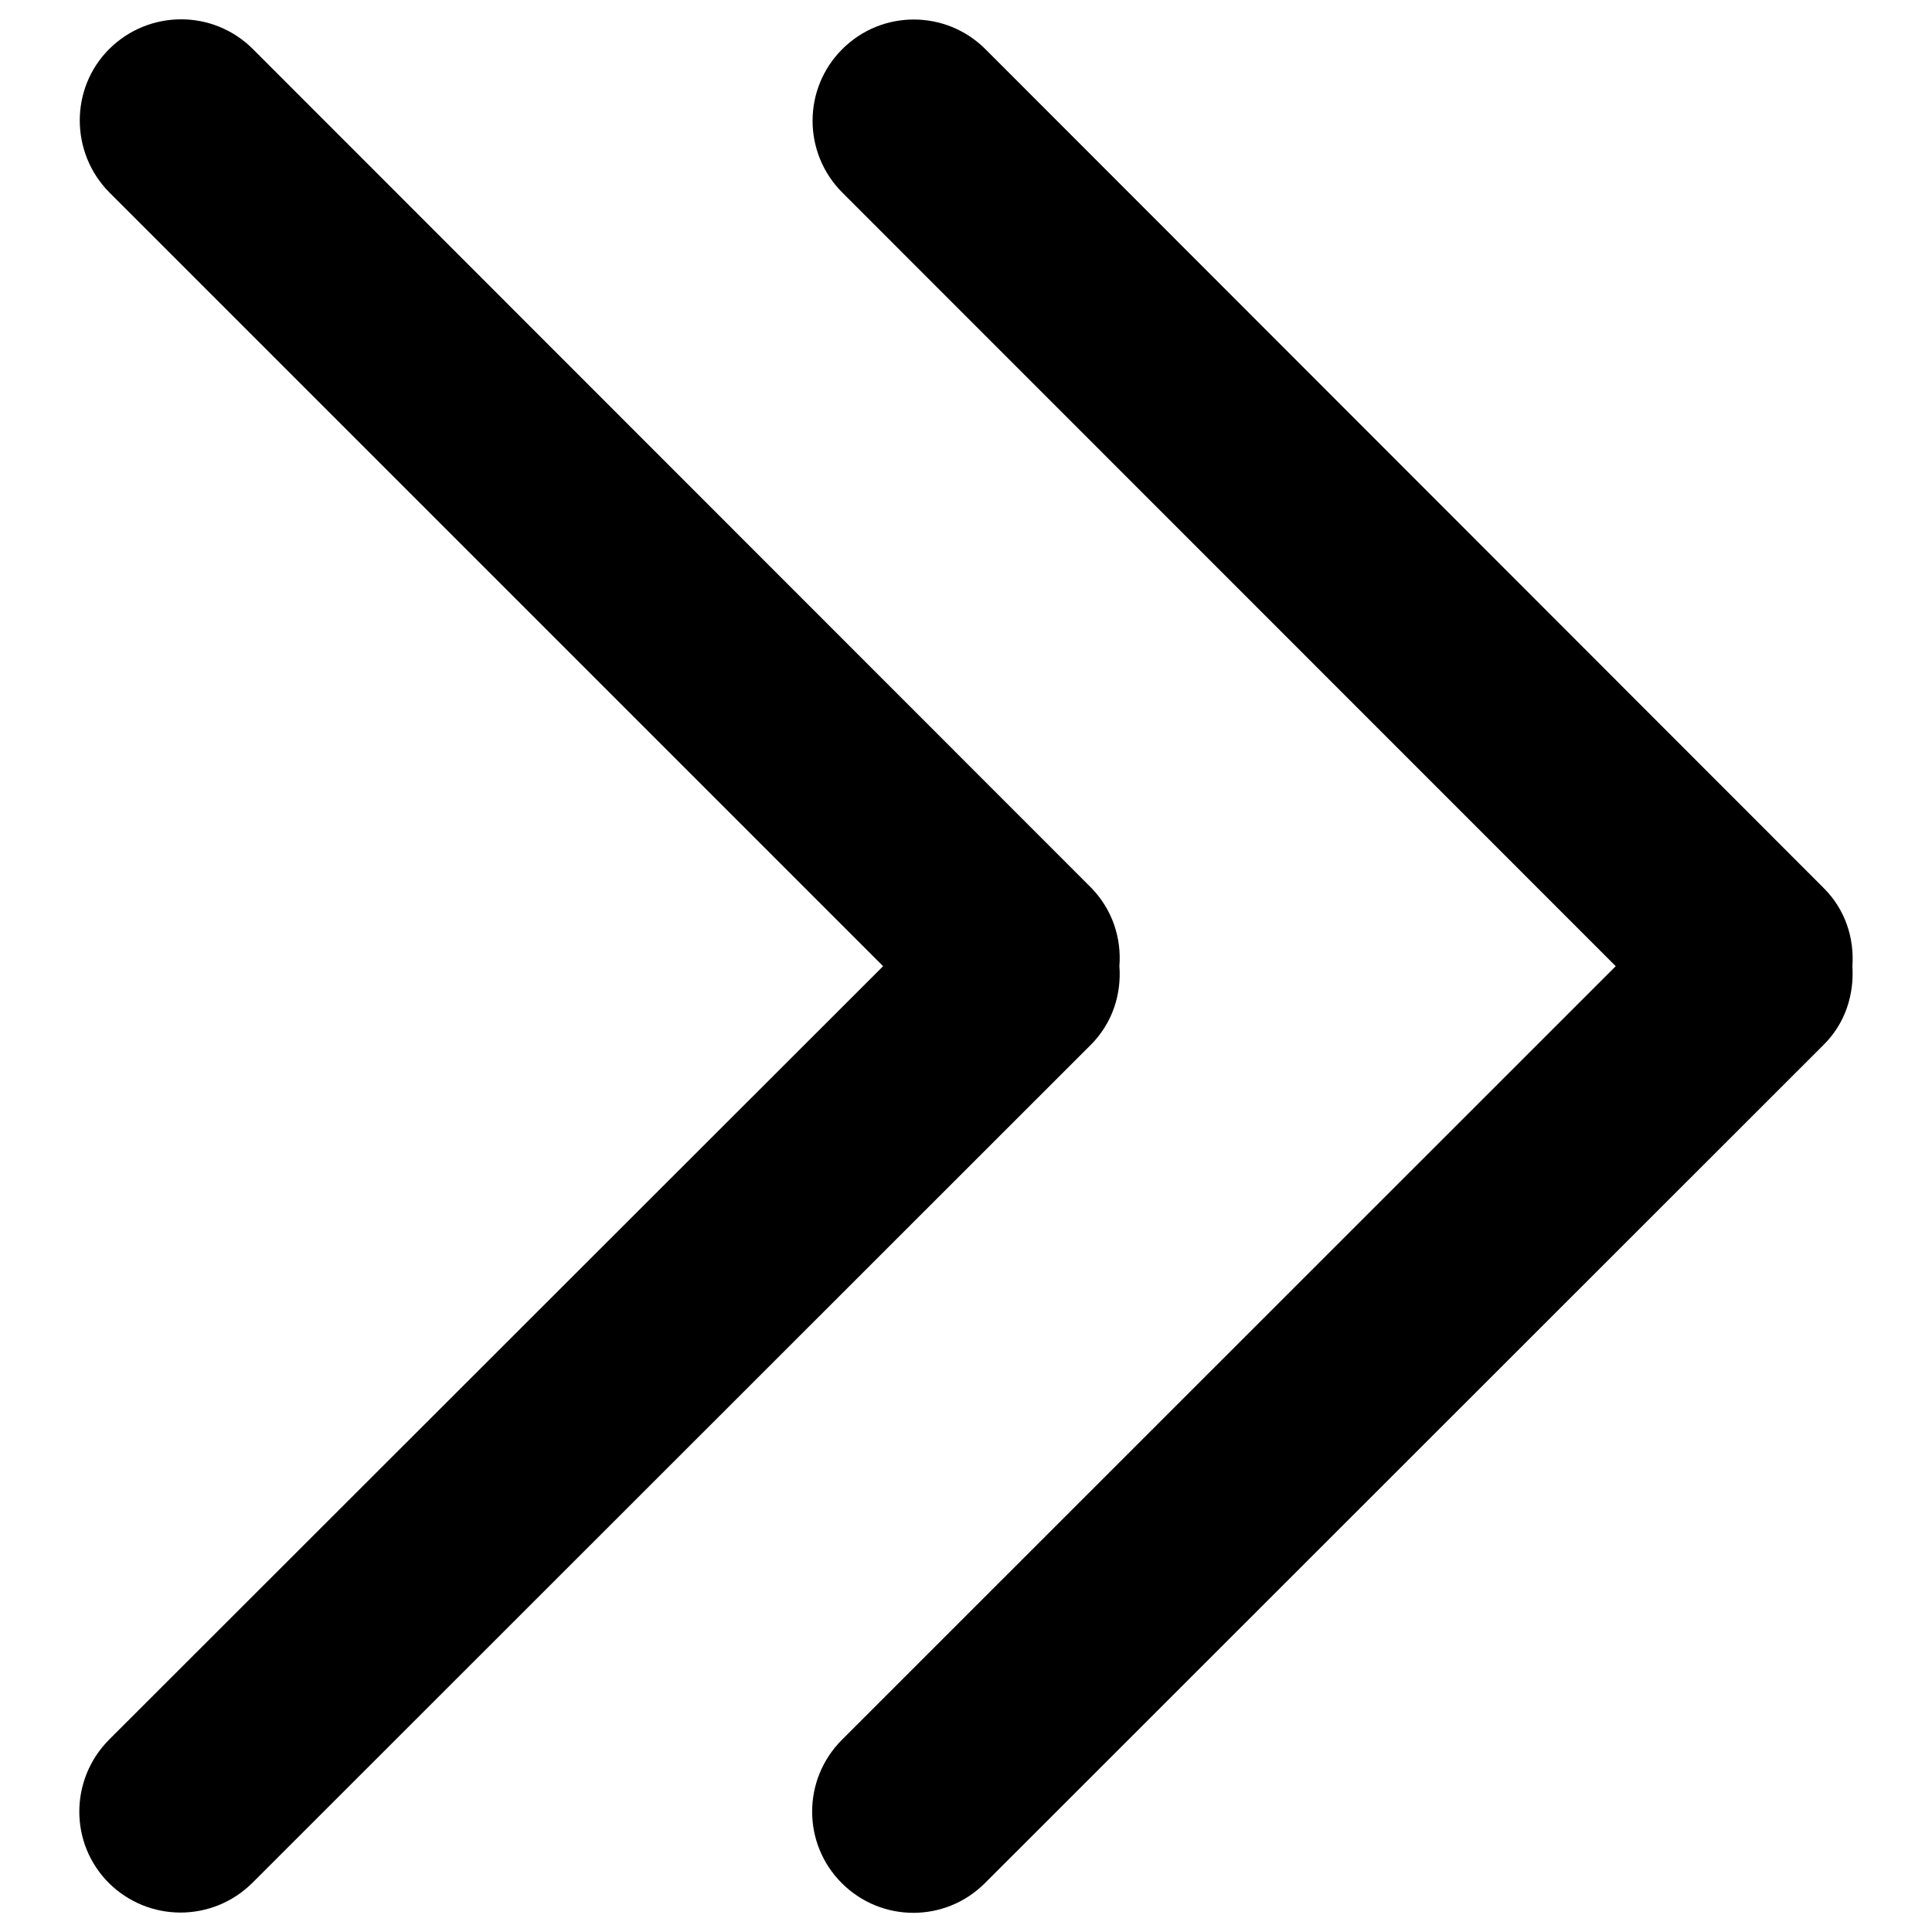 <?xml version="1.0" encoding="UTF-8" ?>
<svg xmlns="http://www.w3.org/2000/svg"
   viewBox="0 0 1000 1000"
   height="1000"
   width="1000"
   version="1.1">
    <path  d="M944,459.7L510,25.4C489.5,5,456.4,5,436,25.4c-20.6,20.5-20.5,53.8,0,74.3l400.3,400.4L435.7,900.6c-20.4,20.5-20.5,53.6,0,74.1c20.5,20.5,53.6,20.5,74.1,0l434.1-433.9c11.3-11.2,15.8-26,14.9-40.6C959.8,485.6,955.2,470.9,944,459.7L944,459.7z M579.4,500c1.1-14.5-3.6-29.2-14.6-40.5L130.8,25.3c-20.5-20.4-53.6-20.4-74.2,0c-20.5,20.4-20.3,53.7-0.1,74.2l400.6,400.6L56.4,900.5C36.1,921,35.8,954,56.3,974.6c20.7,20.5,53.7,20.4,74.3,0l434.1-433.9C575.8,529.5,580.5,514.7,579.4,500L579.4,500z" />
</svg>
